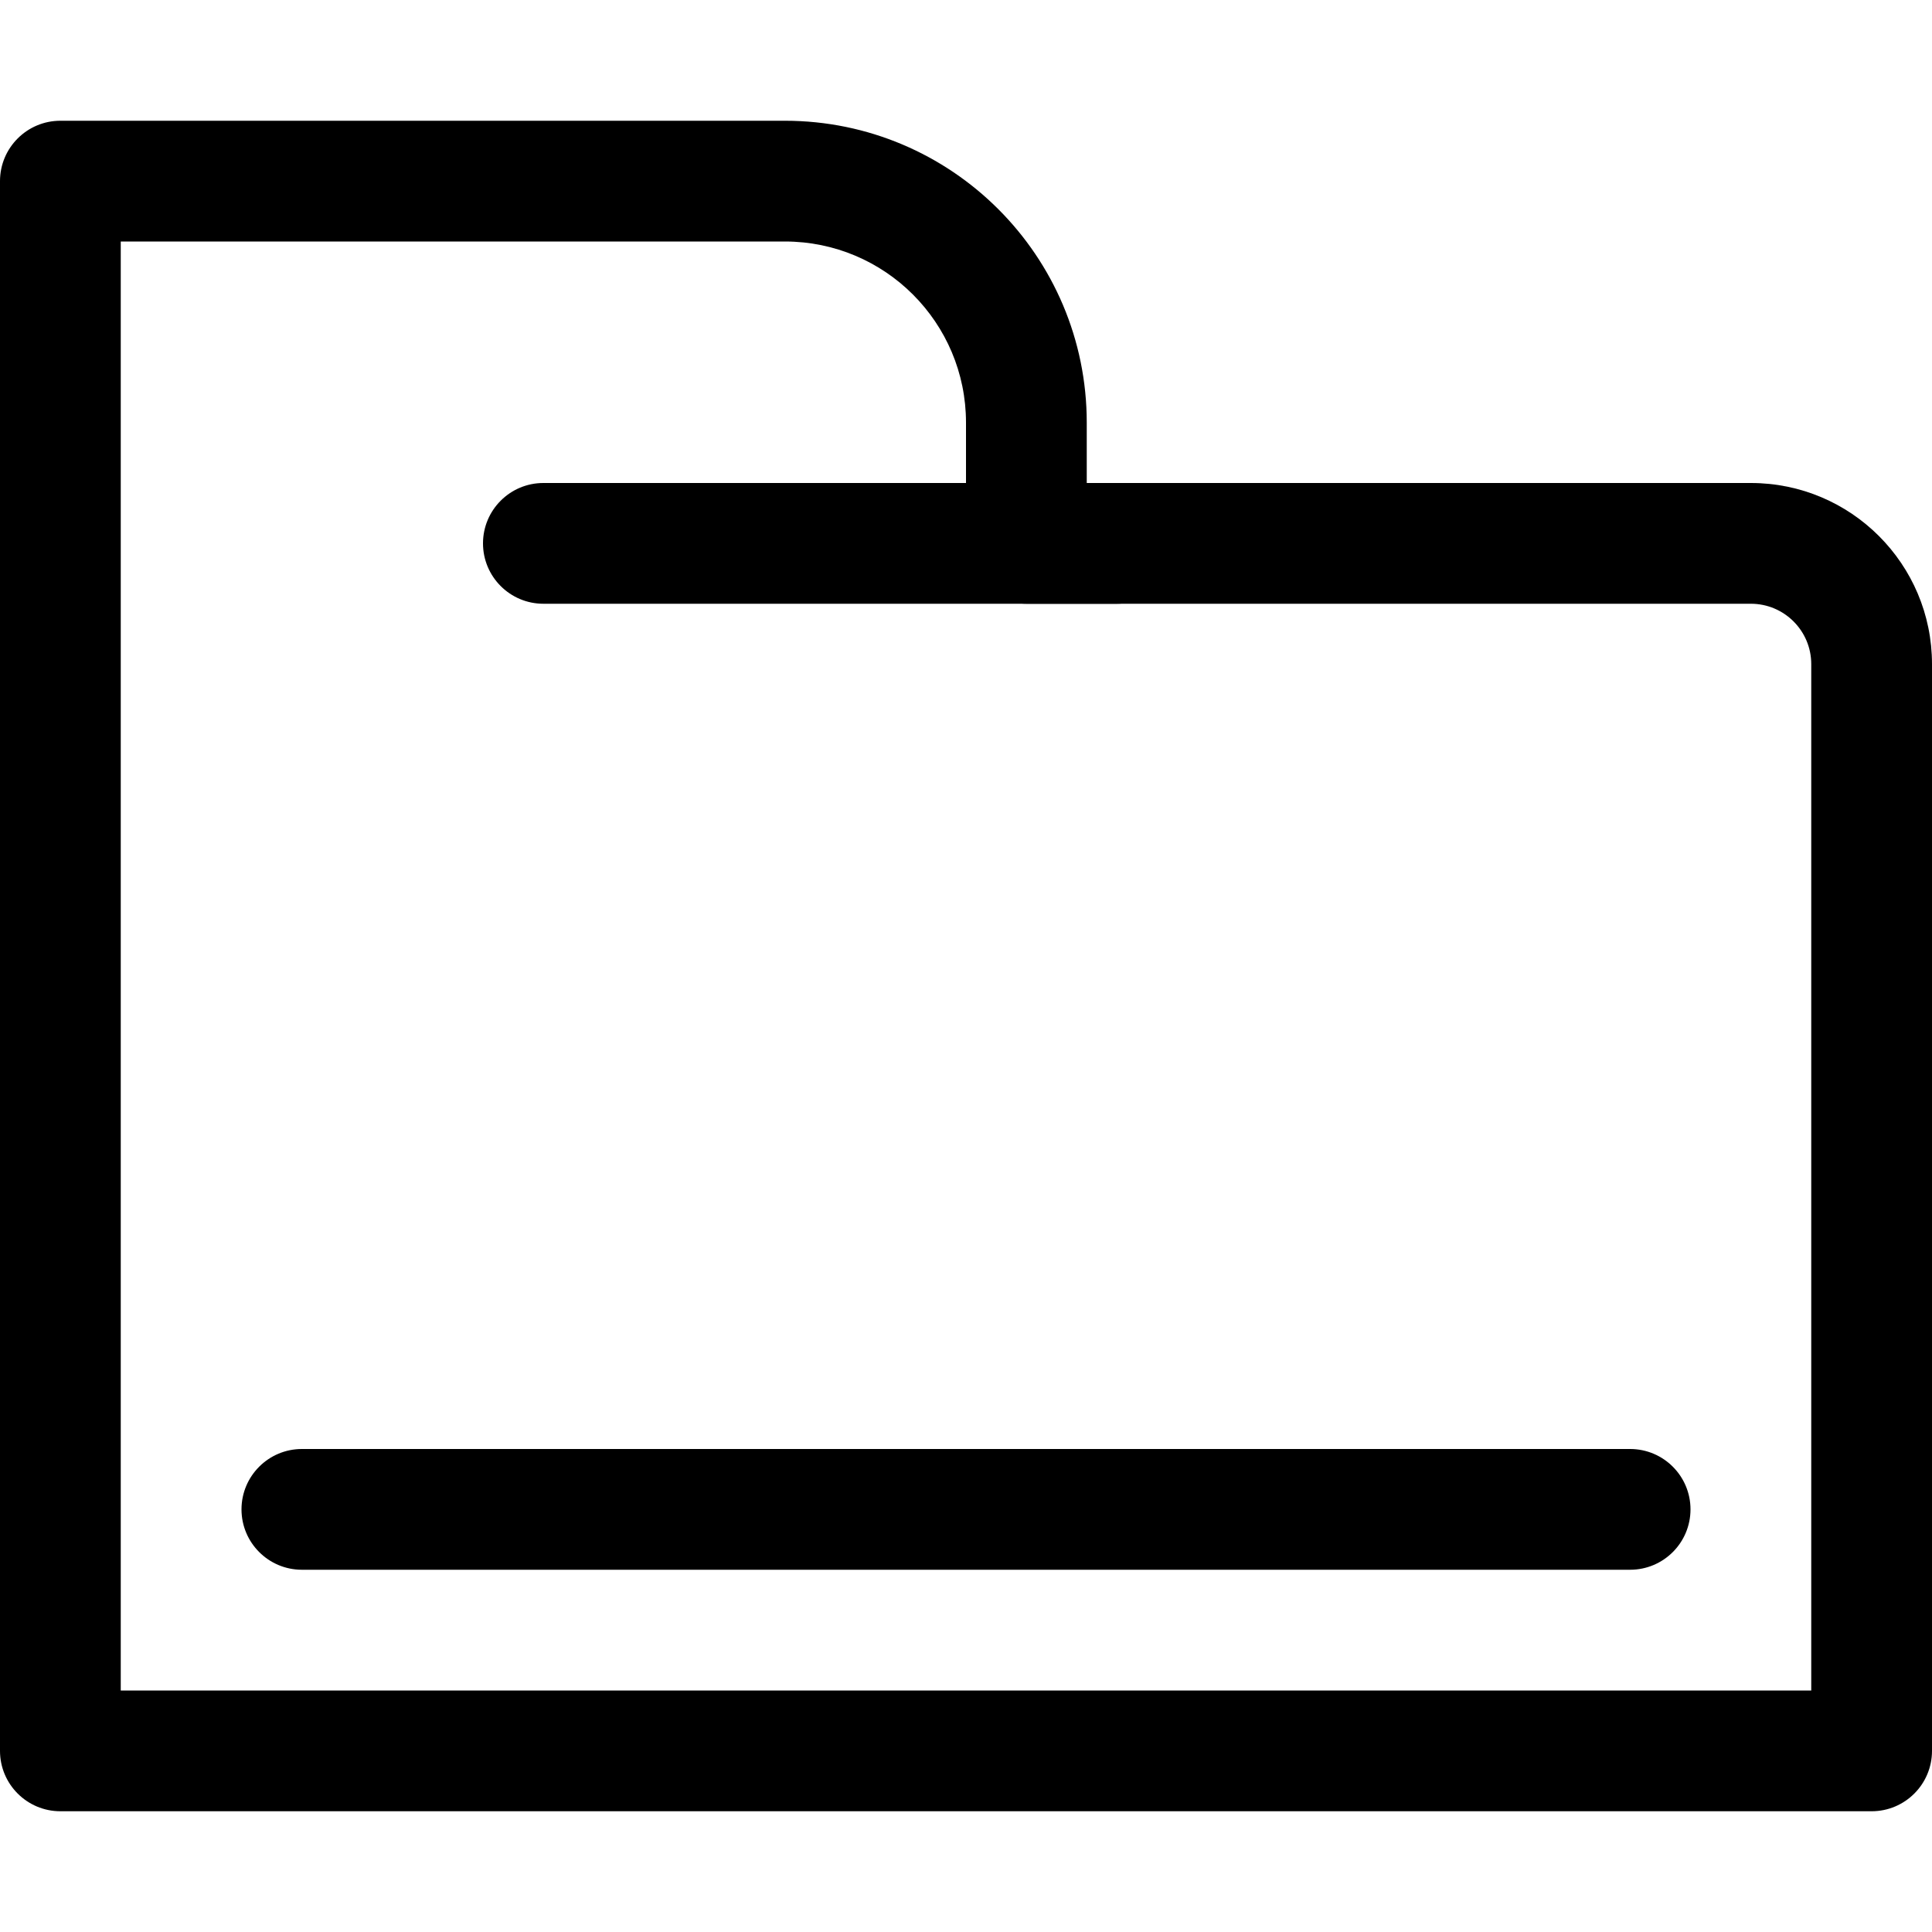 <svg width="32" height="32" viewBox="0 0 32 32" fill="none" xmlns="http://www.w3.org/2000/svg">
<g clip-path="url(#clip0_613_1625)">
<path d="M18.5 8C19.052 8 19.5 8.448 19.5 9V9C19.5 9.552 19.052 10 18.5 10L9 10C8.448 10 8 9.552 8 9V9C8 8.448 8.448 8 9 8L18.5 8Z" fill="black"/>
<path d="M27 24C27.552 24 28 24.448 28 25V25C28 25.552 27.552 26 27 26L5 26C4.448 26 4 25.552 4 25V25C4 24.448 4.448 24 5 24L27 24Z" fill="black"/>
<path fill-rule="evenodd" clip-rule="evenodd" d="M0 3C0 2.448 0.448 2 1 2H13C15.761 2 18 4.239 18 7V8H29C30.657 8 32 9.343 32 11V29C32 29.552 31.552 30 31 30H1C0.448 30 0 29.552 0 29V3ZM2 4V28H30V11C30 10.448 29.552 10 29 10H17C16.448 10 16 9.552 16 9V7C16 5.343 14.657 4 13 4H2Z" fill="black"/>
</g>
<defs>
<clipPath id="clip0_613_1625">
<rect width="32" height="32" fill="white"/>
</clipPath>
</defs>
</svg>

